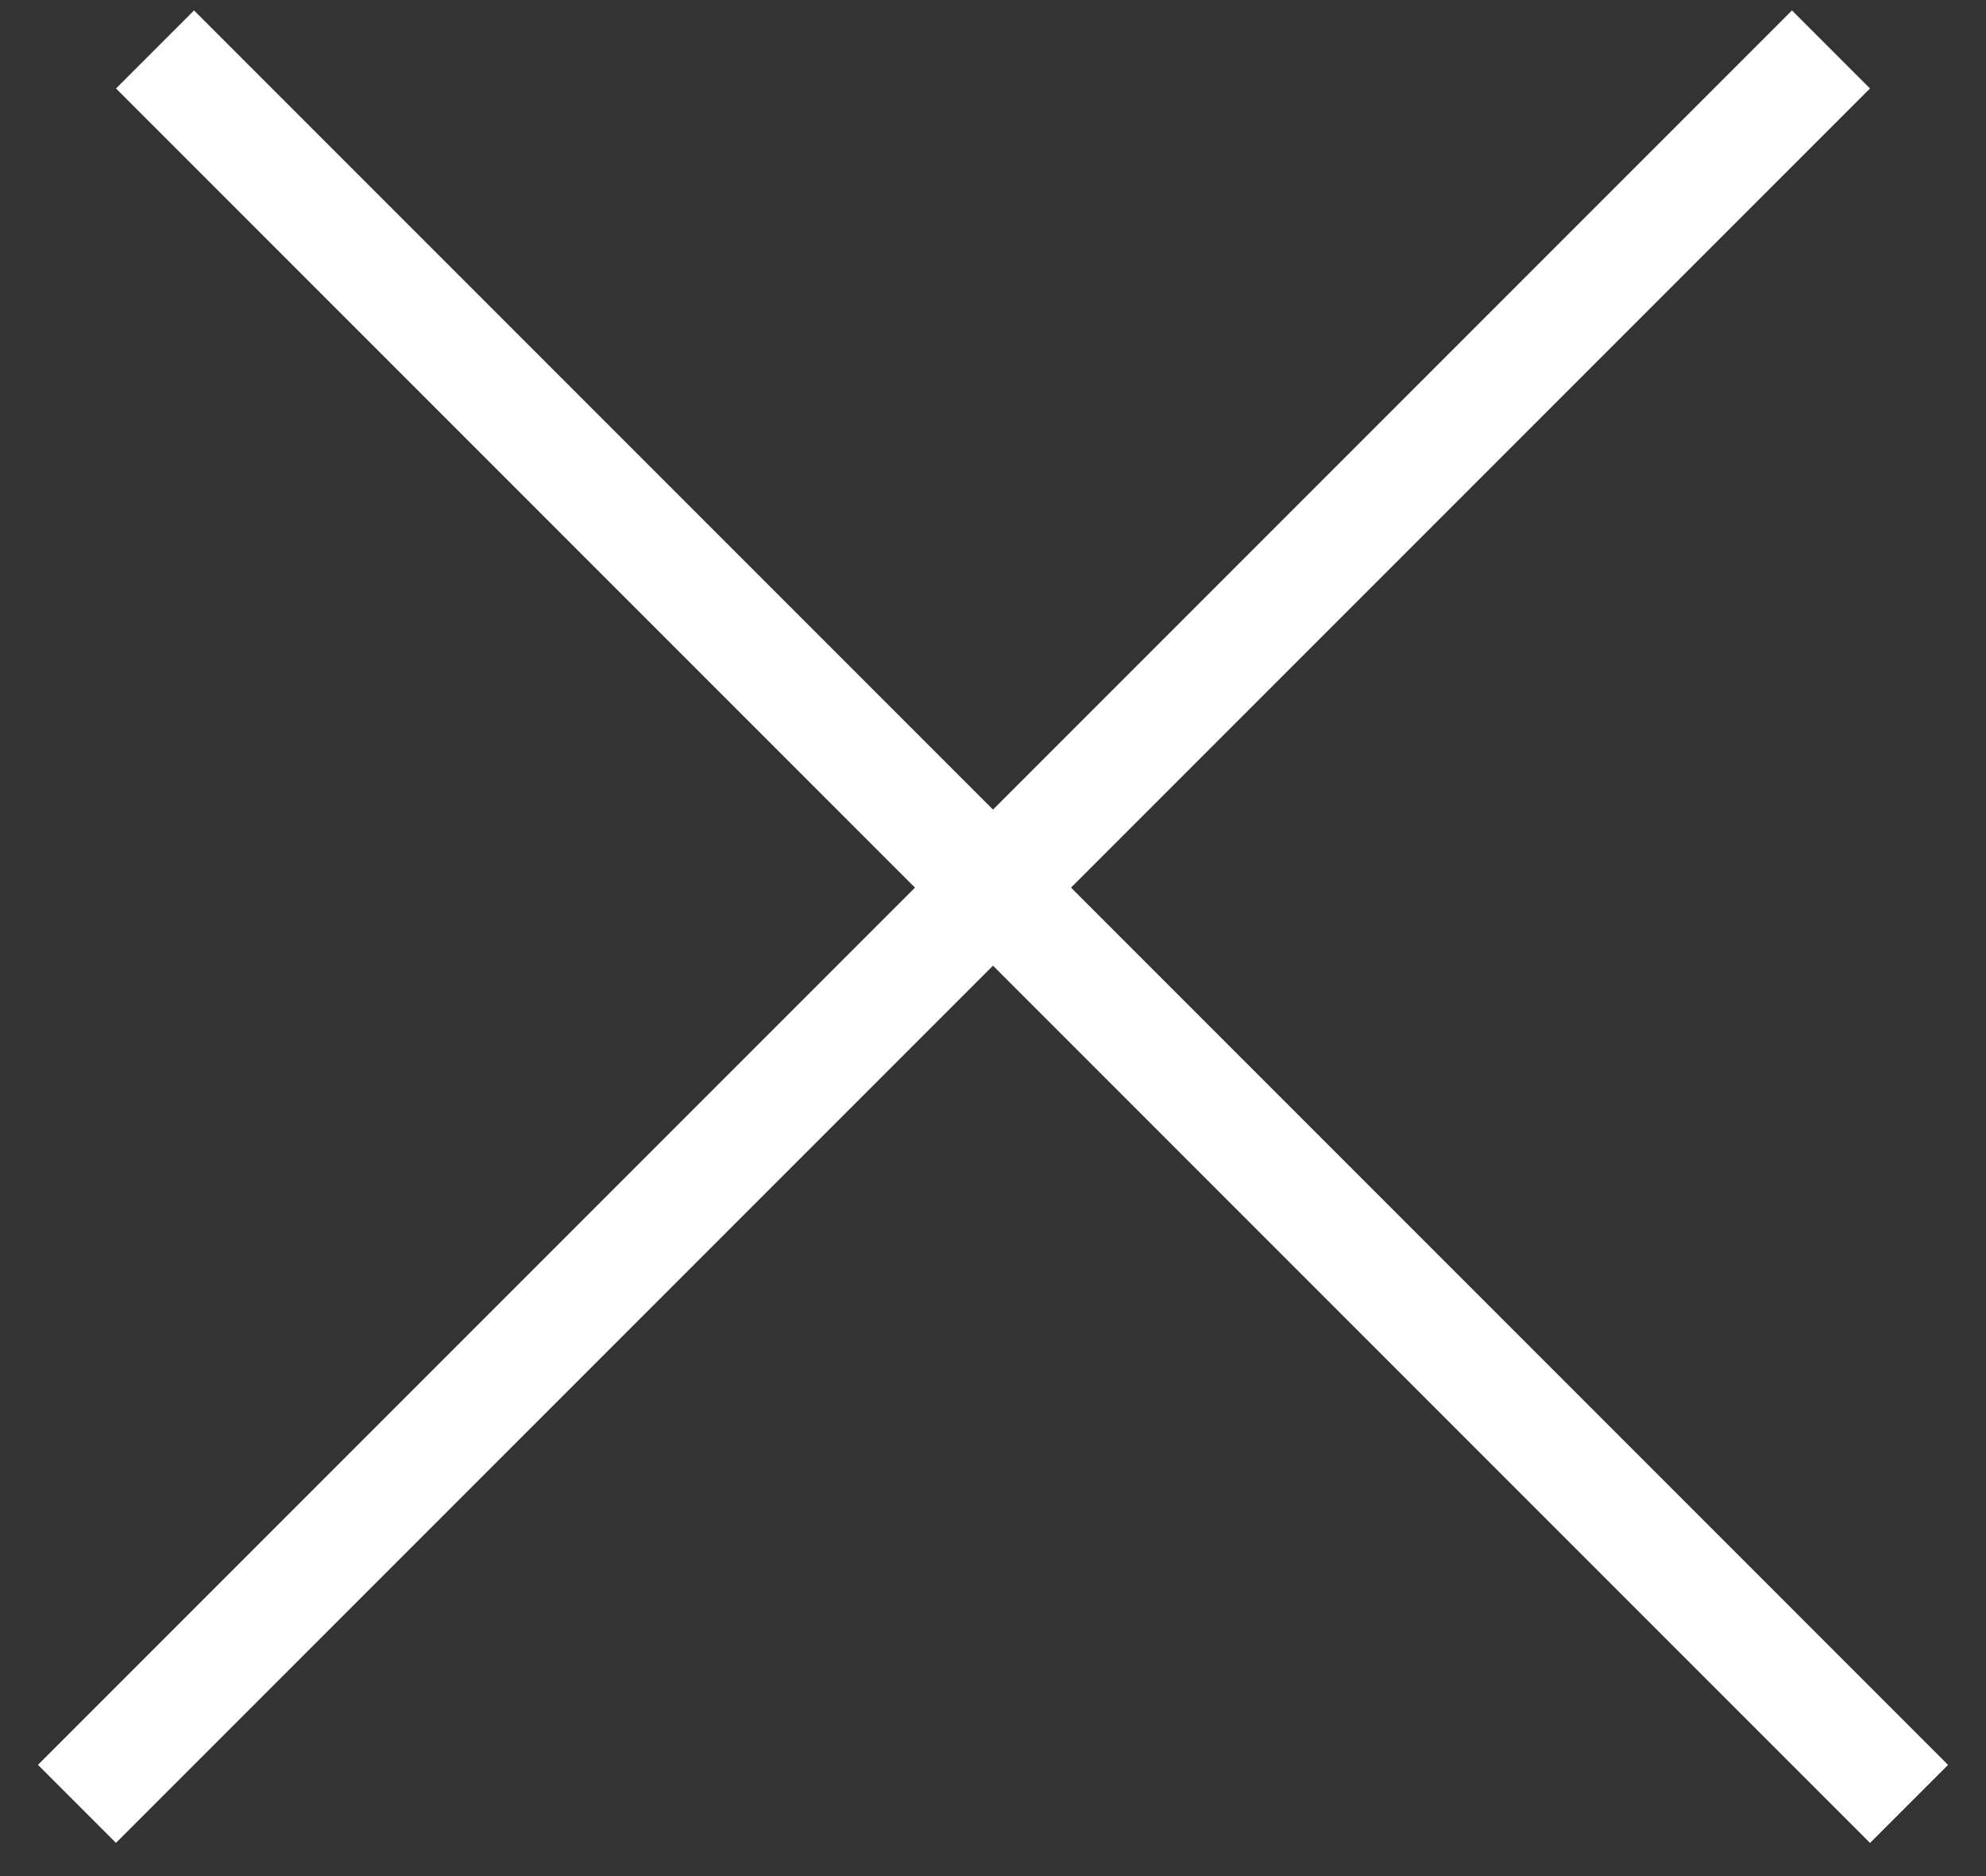 <svg width="36" height="34" viewBox="0 0 36 34" fill="none" xmlns="http://www.w3.org/2000/svg">
<rect x="0" y="0" width="36" height="34" fill="#333333" stroke="none"/>
<line x1="2.81" y1="0.896" x2="34.605" y2="32.692" stroke="white" stroke-width="2"/>
<line x1="1.395" y1="32.691" x2="33.19" y2="0.896" stroke="white" stroke-width="2"/>
</svg>
